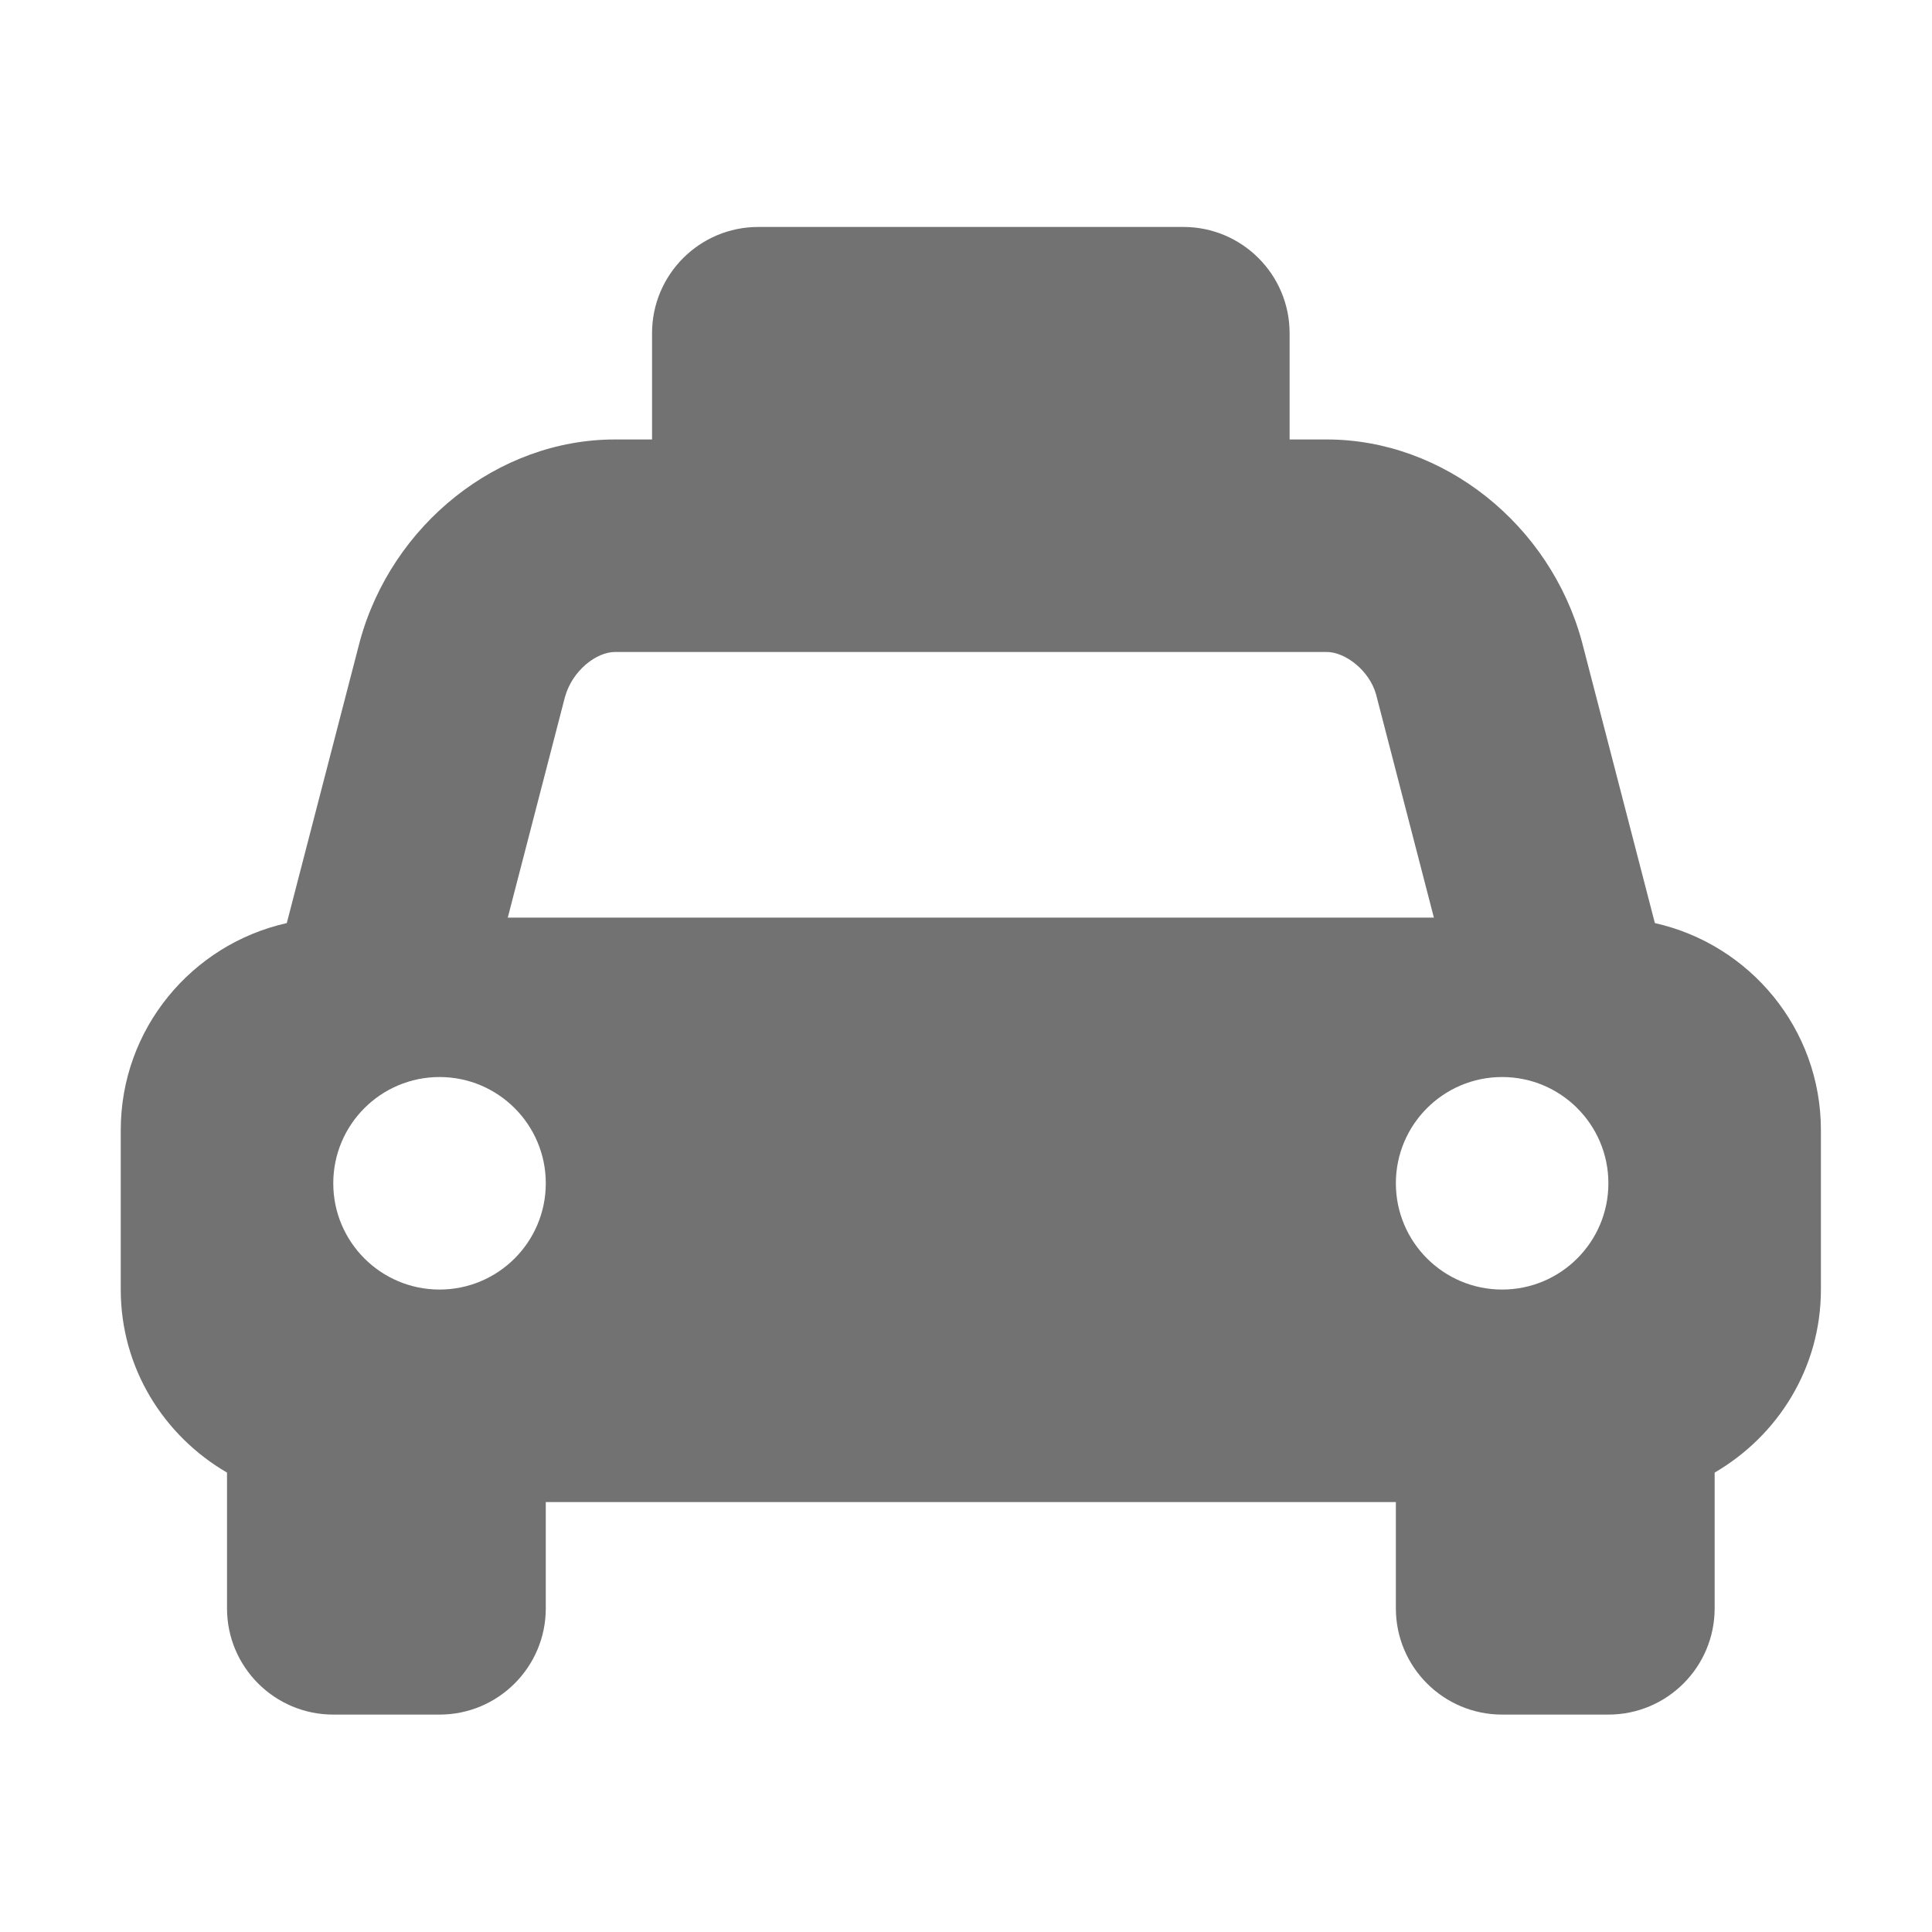 ﻿<?xml version='1.0' encoding='UTF-8'?>
<svg viewBox="-2 -1.999 32 32" xmlns="http://www.w3.org/2000/svg">
  <g transform="matrix(0.055, 0, 0, 0.055, 0, 0)">
    <path d="M462, 241.64L440, 156.8C430.4, 121.6 398.4, 96 363.2, 96L352, 96L352, 64C352, 46.33 337.67, 32 320, 32L192, 32C174.33, 32 160, 46.33 160, 64L160, 96L148.8, 96C113.6, 96 81.6, 121.6 72, 156.8L50, 241.64C21.41, 248.04 0, 273.47 0, 304L0, 352C0, 375.63 12.95, 396.04 32, 407.12L32, 448C32, 465.67 46.33, 480 64, 480L96, 480C113.67, 480 128, 465.67 128, 448L128, 416L384, 416L384, 448C384, 465.67 398.33, 480 416, 480L448, 480C465.67, 480 480, 465.67 480, 448L480, 407.12C499.05, 396.03 512, 375.62 512, 352L512, 304C512, 273.47 490.59, 248.04 462, 241.64zM96, 352C78.33, 352 64, 337.67 64, 320C64, 302.33 78.33, 288 96, 288C113.67, 288 128, 302.33 128, 320C128, 337.67 113.67, 352 96, 352zM116.55, 240L133.75, 173.64C135.98, 165.48 143.34, 160 148.81, 160L363.21, 160C368.68, 160 376.04, 165.48 378.06, 172.86L395.45, 240L116.55, 240zM416, 352C398.33, 352 384, 337.67 384, 320C384, 302.33 398.33, 288 416, 288C433.67, 288 448, 302.33 448, 320C448, 337.67 433.67, 352 416, 352z" fill="#727272" fill-opacity="1" class="Black" />
  </g>
</svg>